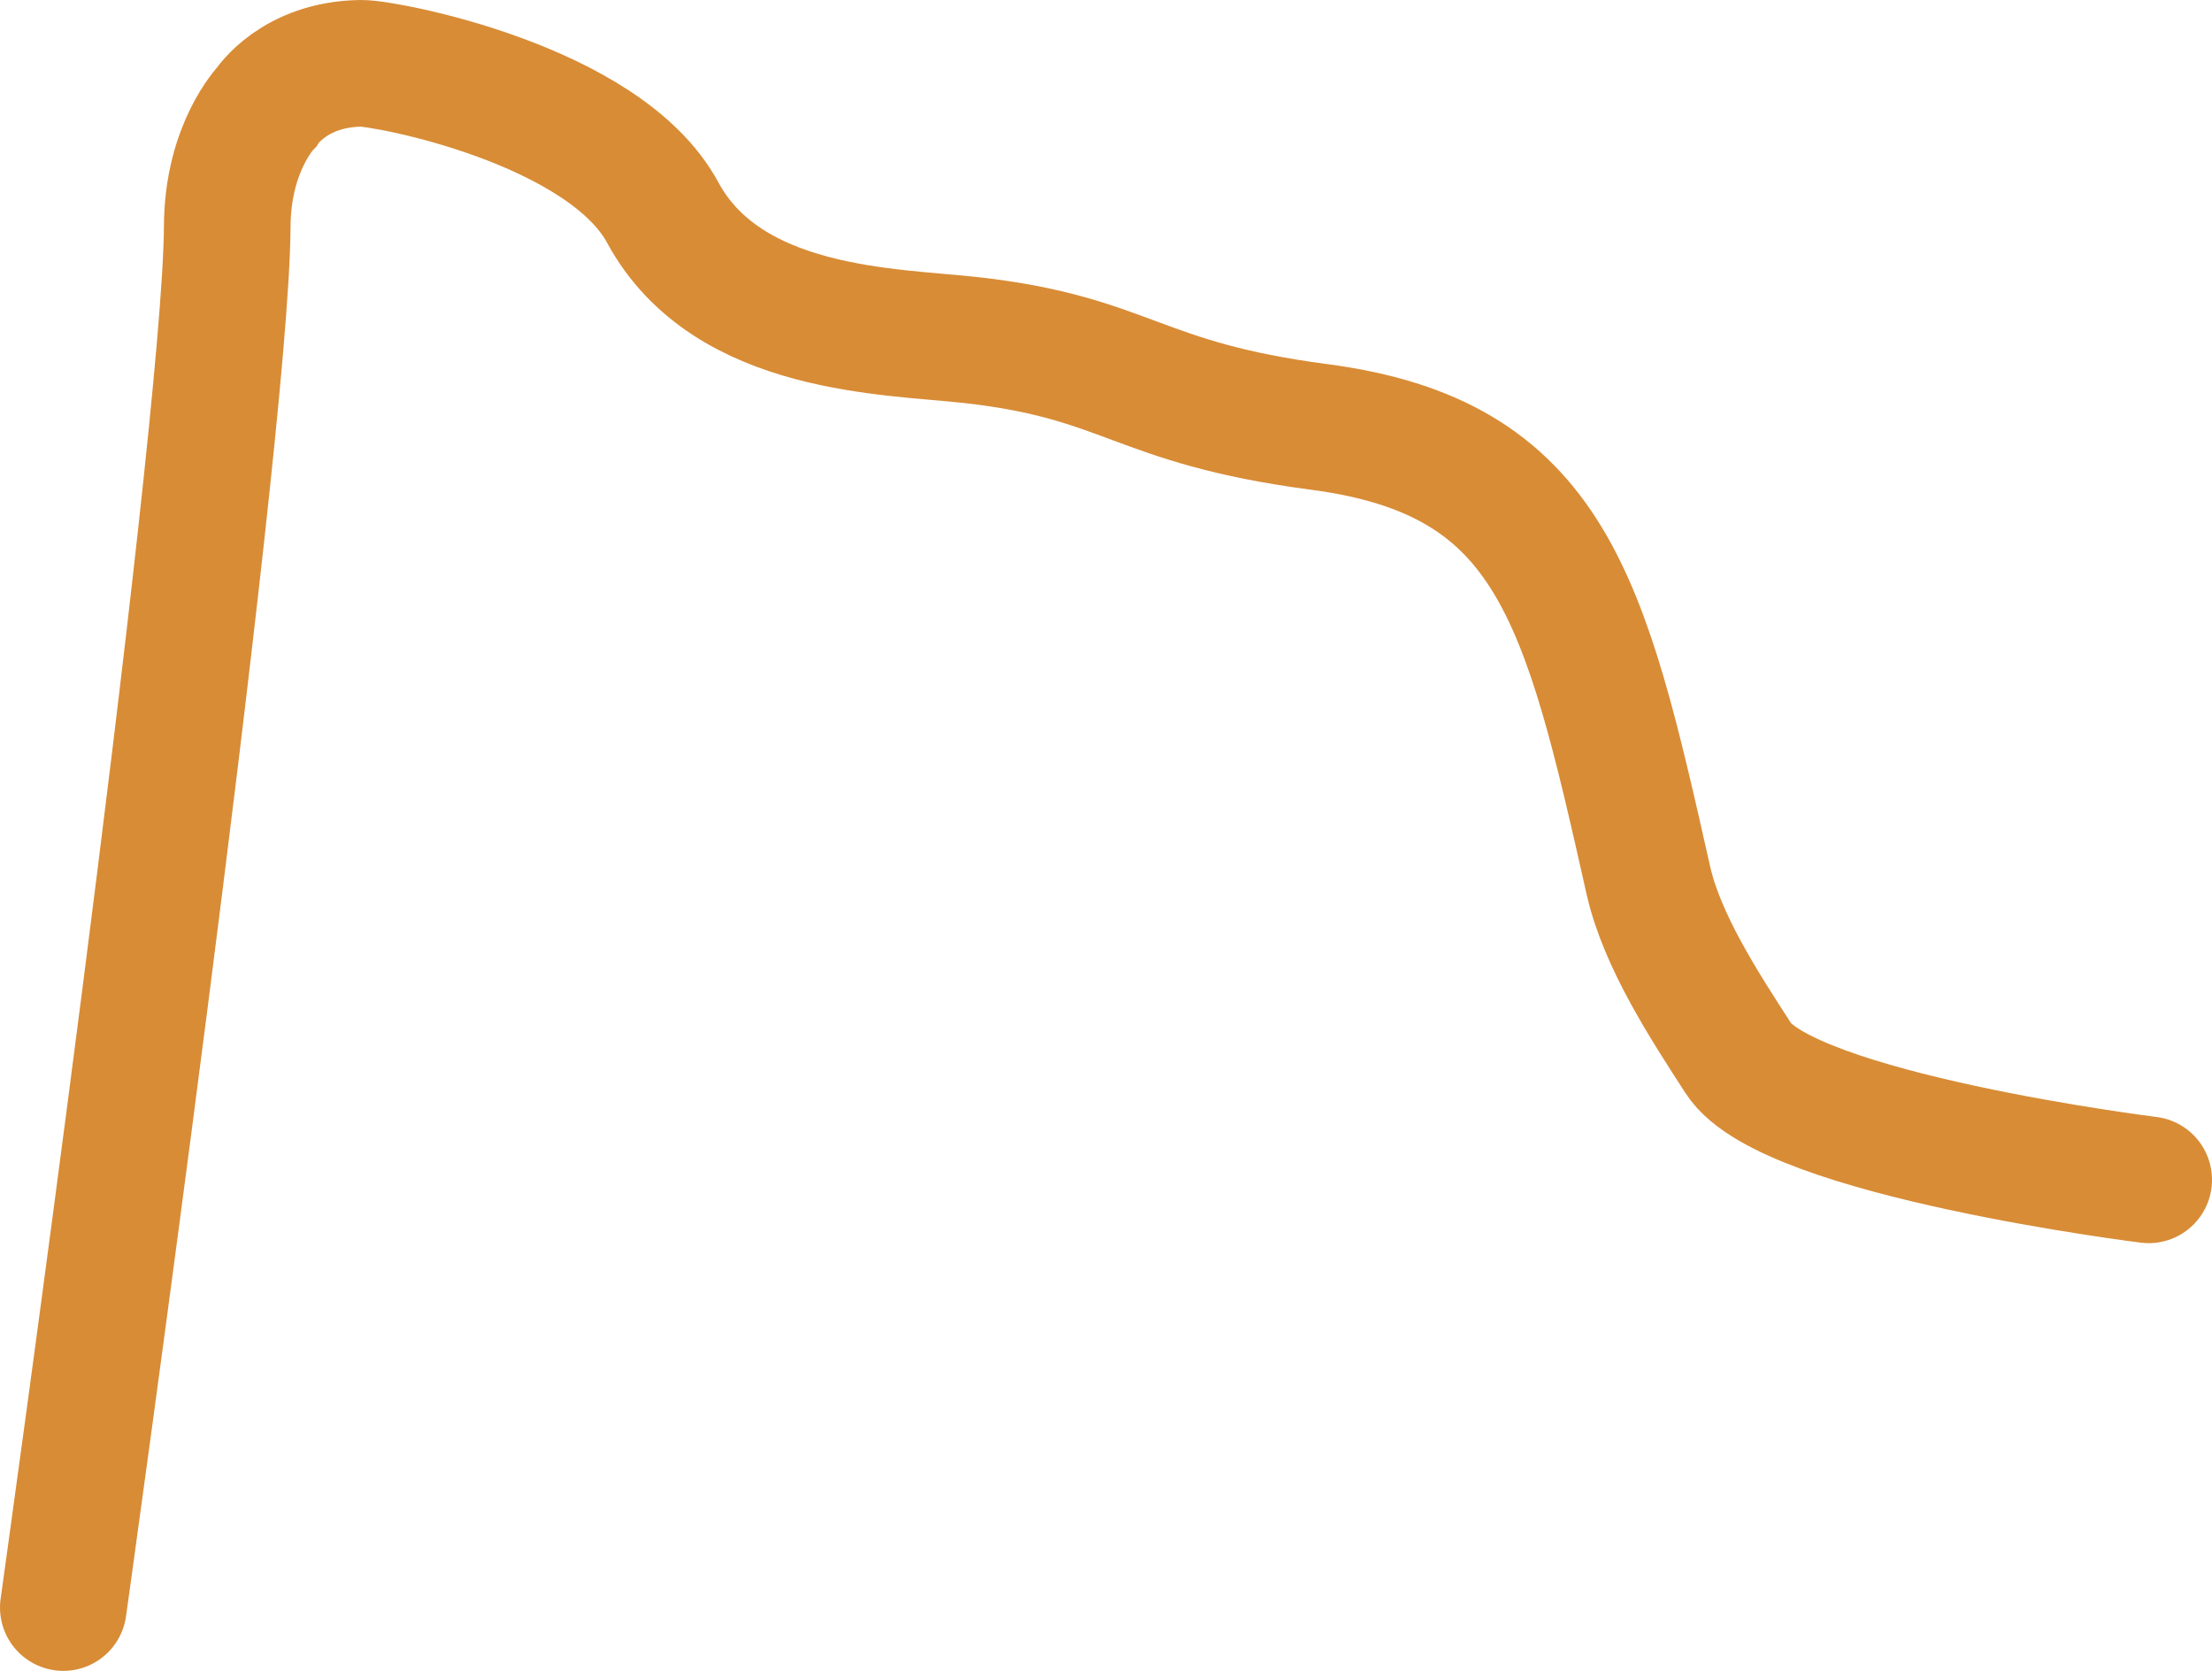 <svg version="1.1" xmlns="http://www.w3.org/2000/svg" xmlns:xlink="http://www.w3.org/1999/xlink" width="462.94" height="349.587" viewBox="0,0,462.94,349.587"><g transform="translate(-77.217,-41.539)"><g data-paper-data="{&quot;isPaintingLayer&quot;:true}" fill="none" fill-rule="nonzero" stroke="#d88c36" stroke-width="26.5" stroke-linecap="round" stroke-linejoin="miter" stroke-miterlimit="10" stroke-dasharray="" stroke-dashoffset="0" style="mix-blend-mode: normal"><path d="M90.467,377.876c0,0 34.079,-242.907 34.308,-289.016c0.082,-16.548 8.236,-24.928 8.236,-24.928c0,0 5.724,-8.972 19.783,-9.144c5.167,-0.063 50.865,8.592 63.114,31.206c13.575,25.061 47.816,24.811 64.665,26.711c32.809,3.701 34.424,13.124 72.663,18.148c48.691,6.397 55.681,35.797 68.947,94.818c2.867,12.756 11.834,26.433 18.873,37.322c10.355,16.019 85.852,25.394 85.852,25.394"/></g></g></svg>